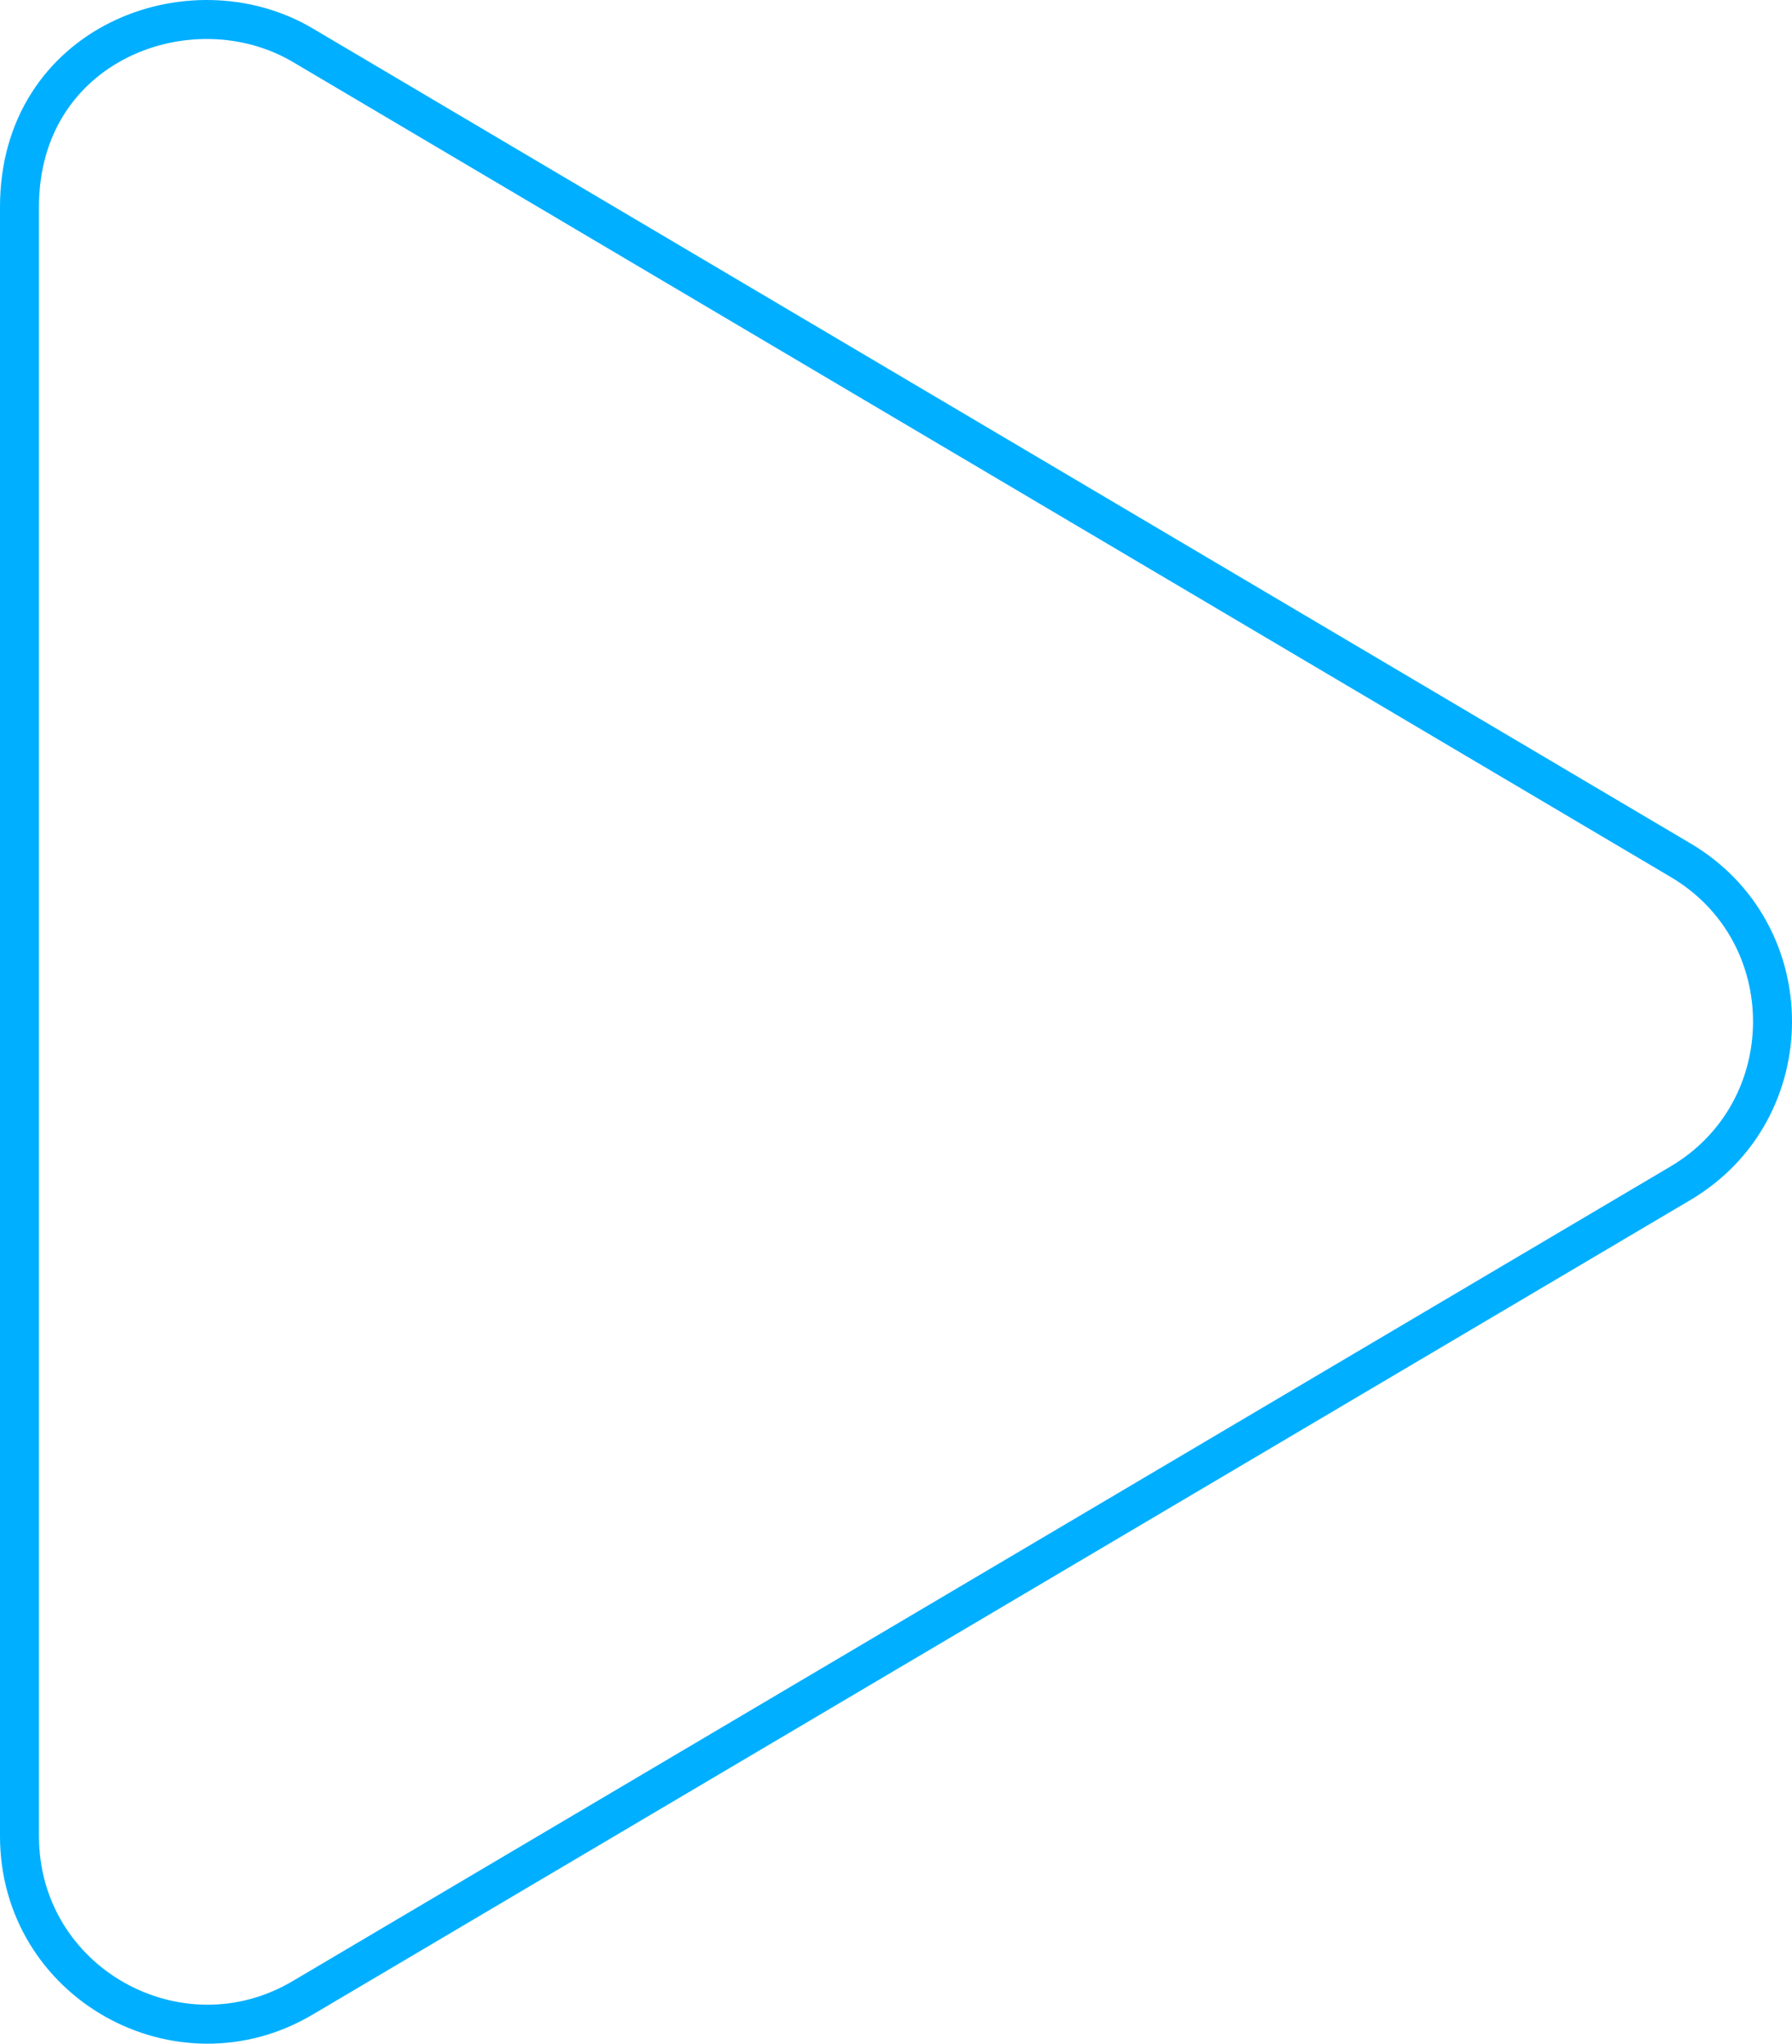 <svg xmlns="http://www.w3.org/2000/svg" width="275.887" height="314.465" viewBox="0 0 275.887 314.465">
  <path id="Icon_awesome-play" data-name="Icon awesome-play" d="M255.677,129.328,43.617,3.959C26.387-6.222,0,3.658,0,28.84V279.517c0,22.592,24.519,36.207,43.617,24.881L255.677,179.09c18.917-11.145,18.977-38.617,0-49.762Z" transform="translate(3 2.998)" fill="none" stroke="#00afff" stroke-width="6"/>
</svg>
